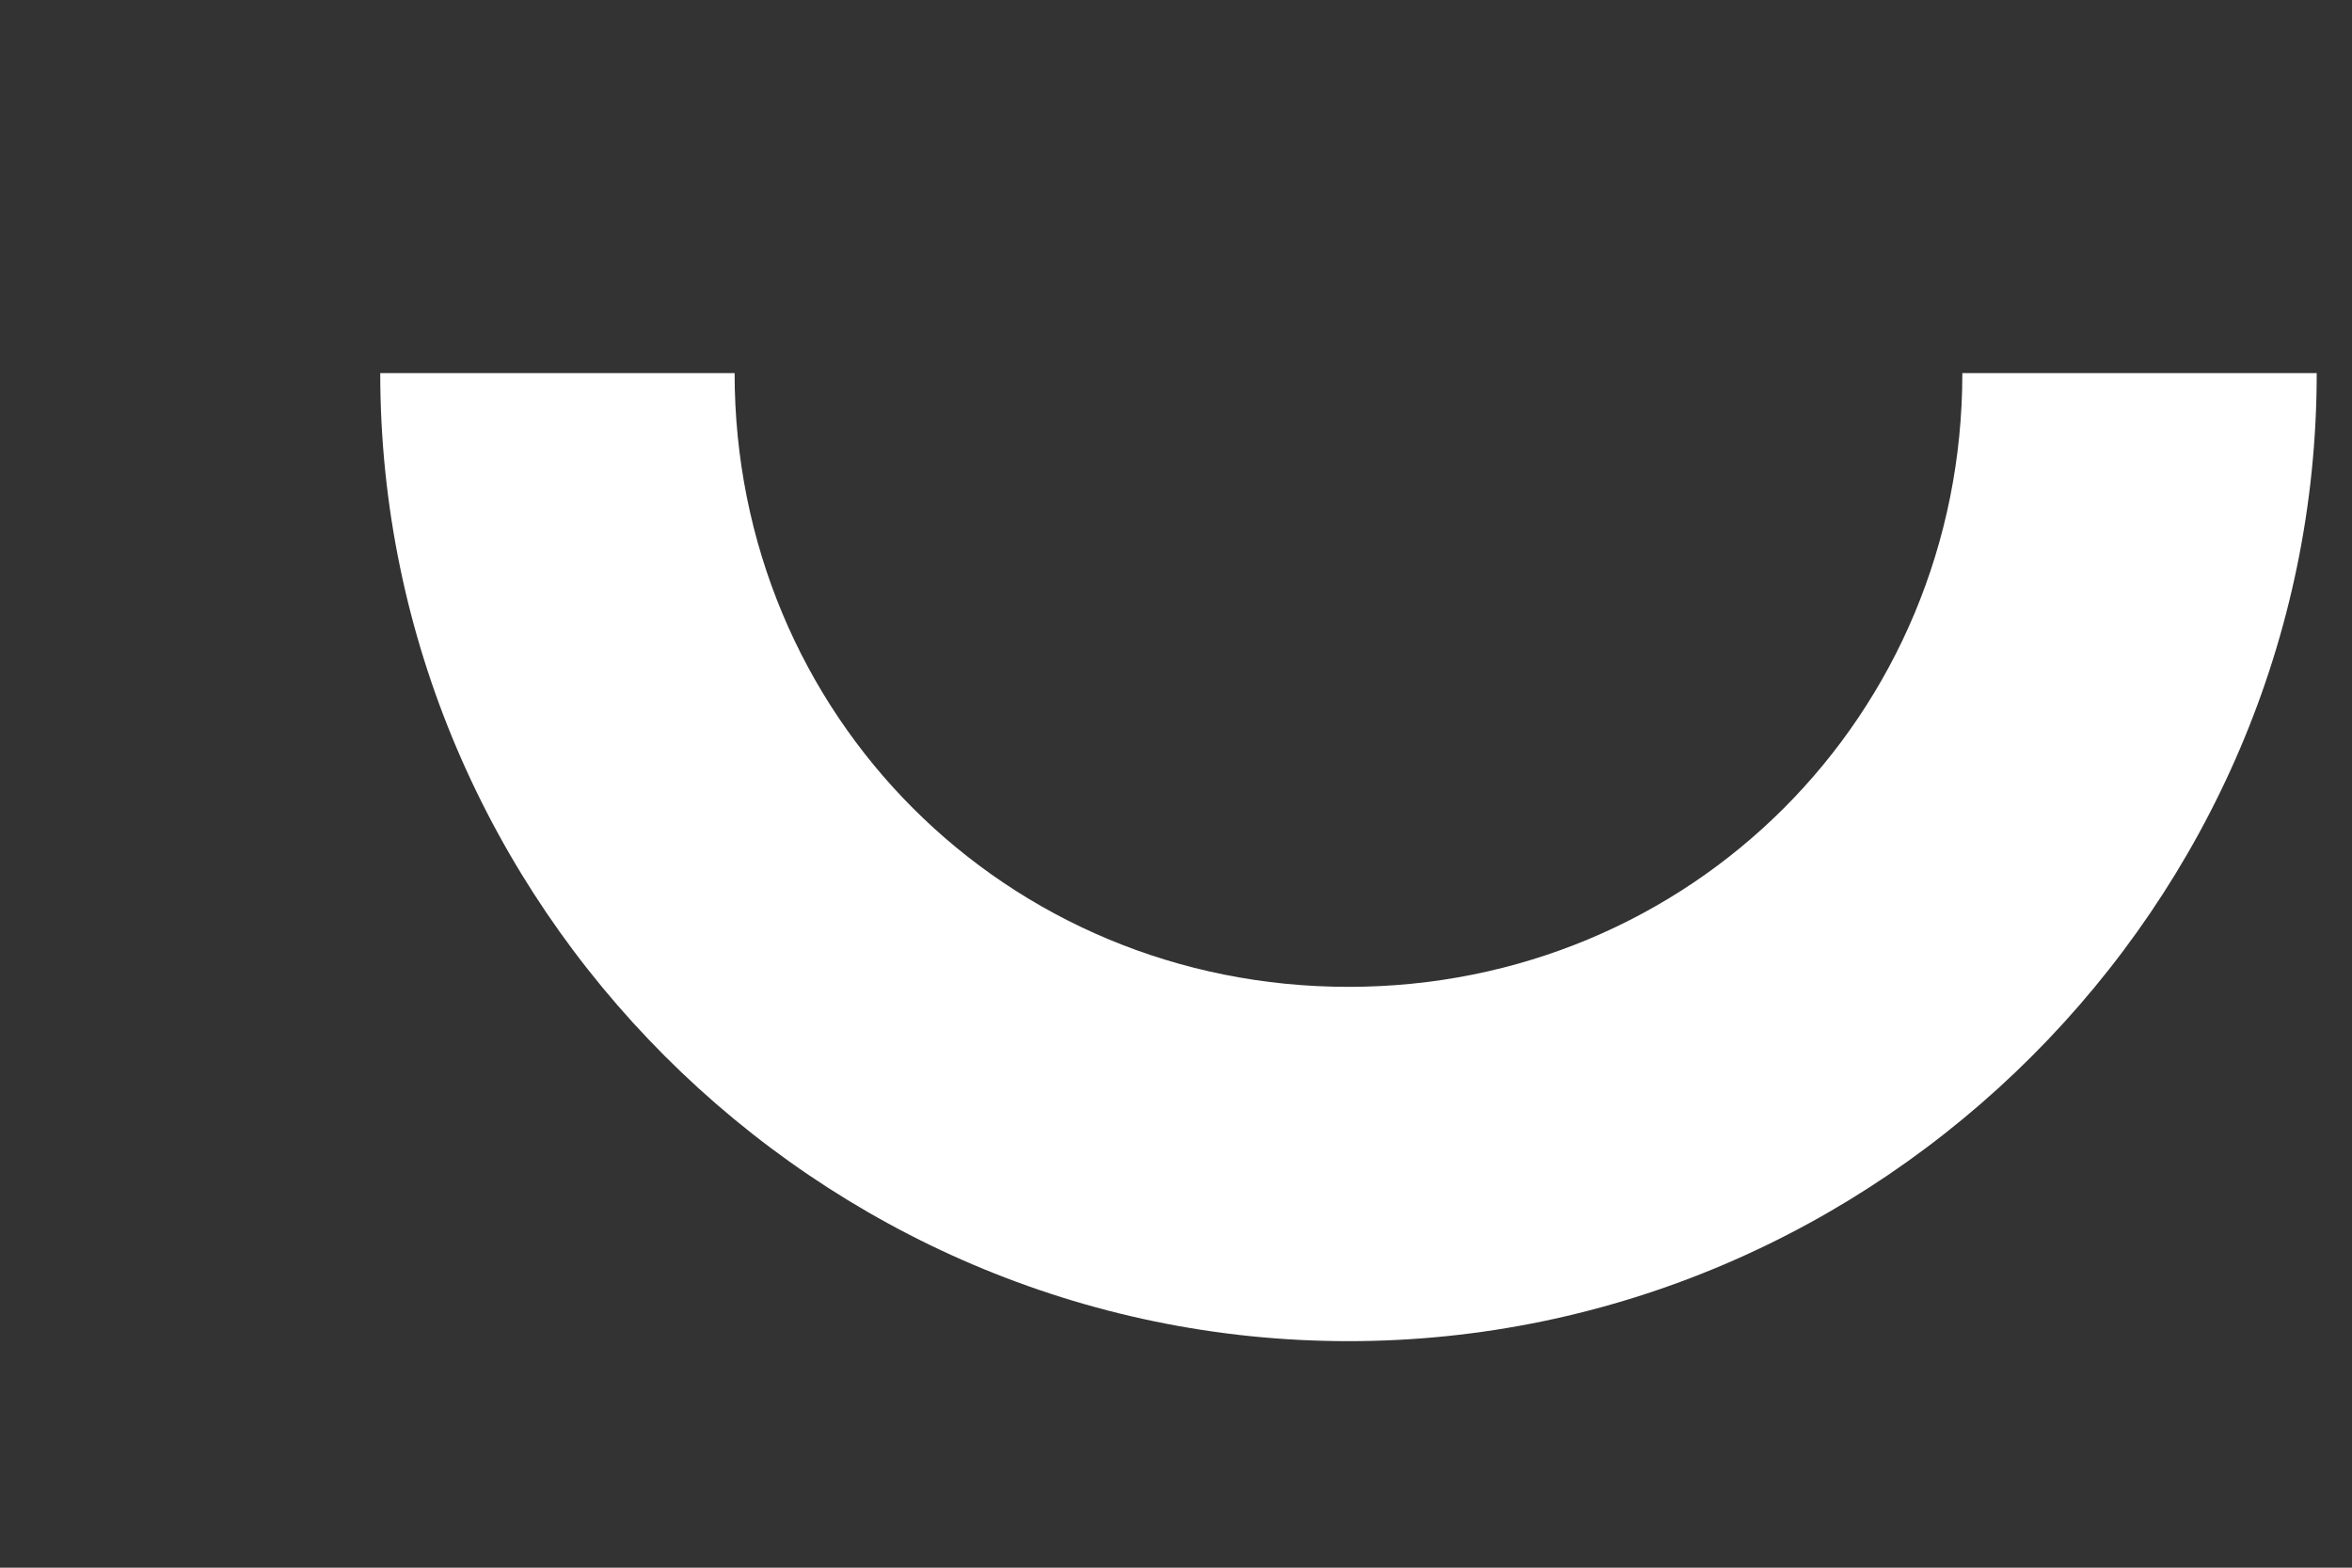 <svg width="6" height="4" viewBox="0 0 6 4" fill="none" xmlns="http://www.w3.org/2000/svg">
<rect x="0" y="0" width="6" height="4" fill="#333333" stroke="none"/>
<path d="M3.44 2.518C2.566 2.518 1.874 1.825 1.874 0.952H0.97C0.97 2.307 2.084 3.422 3.44 3.422C4.795 3.422 5.91 2.307 5.91 0.952H5.006C5.006 1.825 4.313 2.518 3.44 2.518Z" fill="white"/>
</svg>
